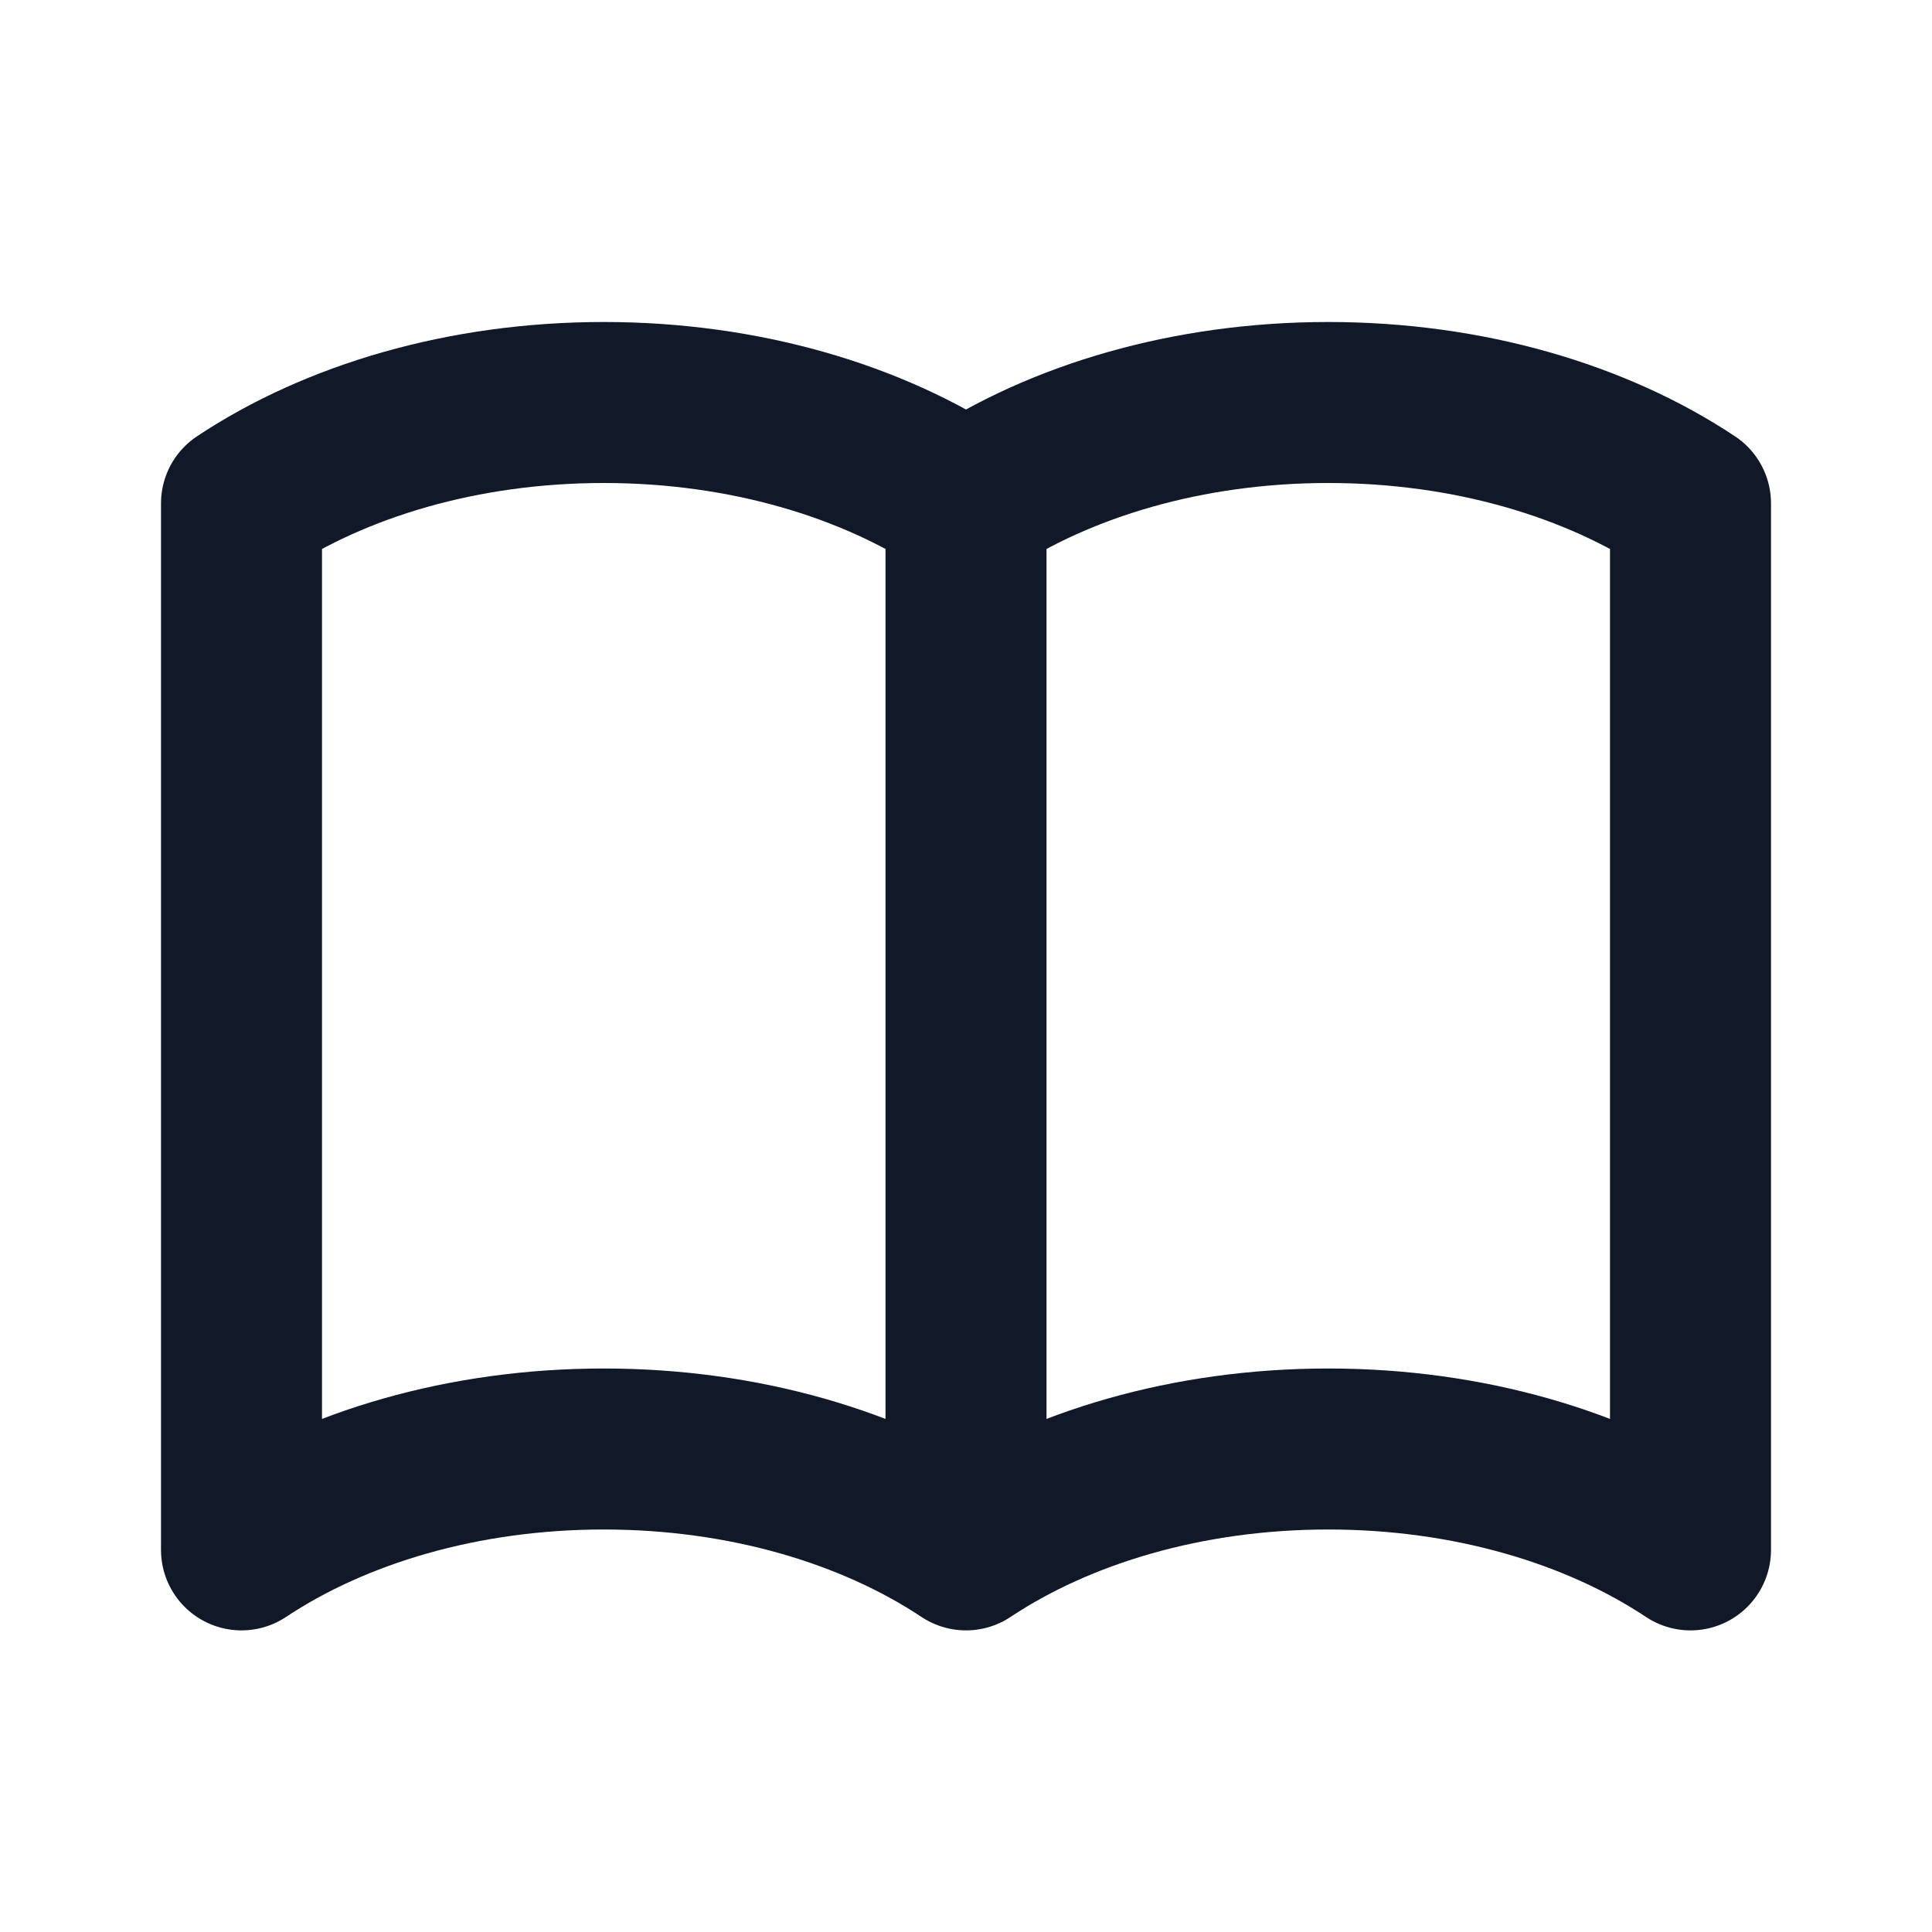 <svg width="60" height="60" viewBox="0 0 60 60" fill="none" xmlns="http://www.w3.org/2000/svg">
<path d="M30 15.633V48.133M30 15.633C27.08 13.693 23.115 12.5 18.75 12.5C14.385 12.5 10.42 13.693 7.5 15.633V48.133C10.42 46.193 14.385 45 18.75 45C23.115 45 27.08 46.193 30 48.133M30 15.633C32.92 13.693 36.885 12.5 41.25 12.5C45.617 12.5 49.58 13.693 52.5 15.633V48.133C49.58 46.193 45.617 45 41.25 45C36.885 45 32.92 46.193 30 48.133" stroke="#111928" stroke-width="5" stroke-linecap="round" stroke-linejoin="round"/>
</svg>
